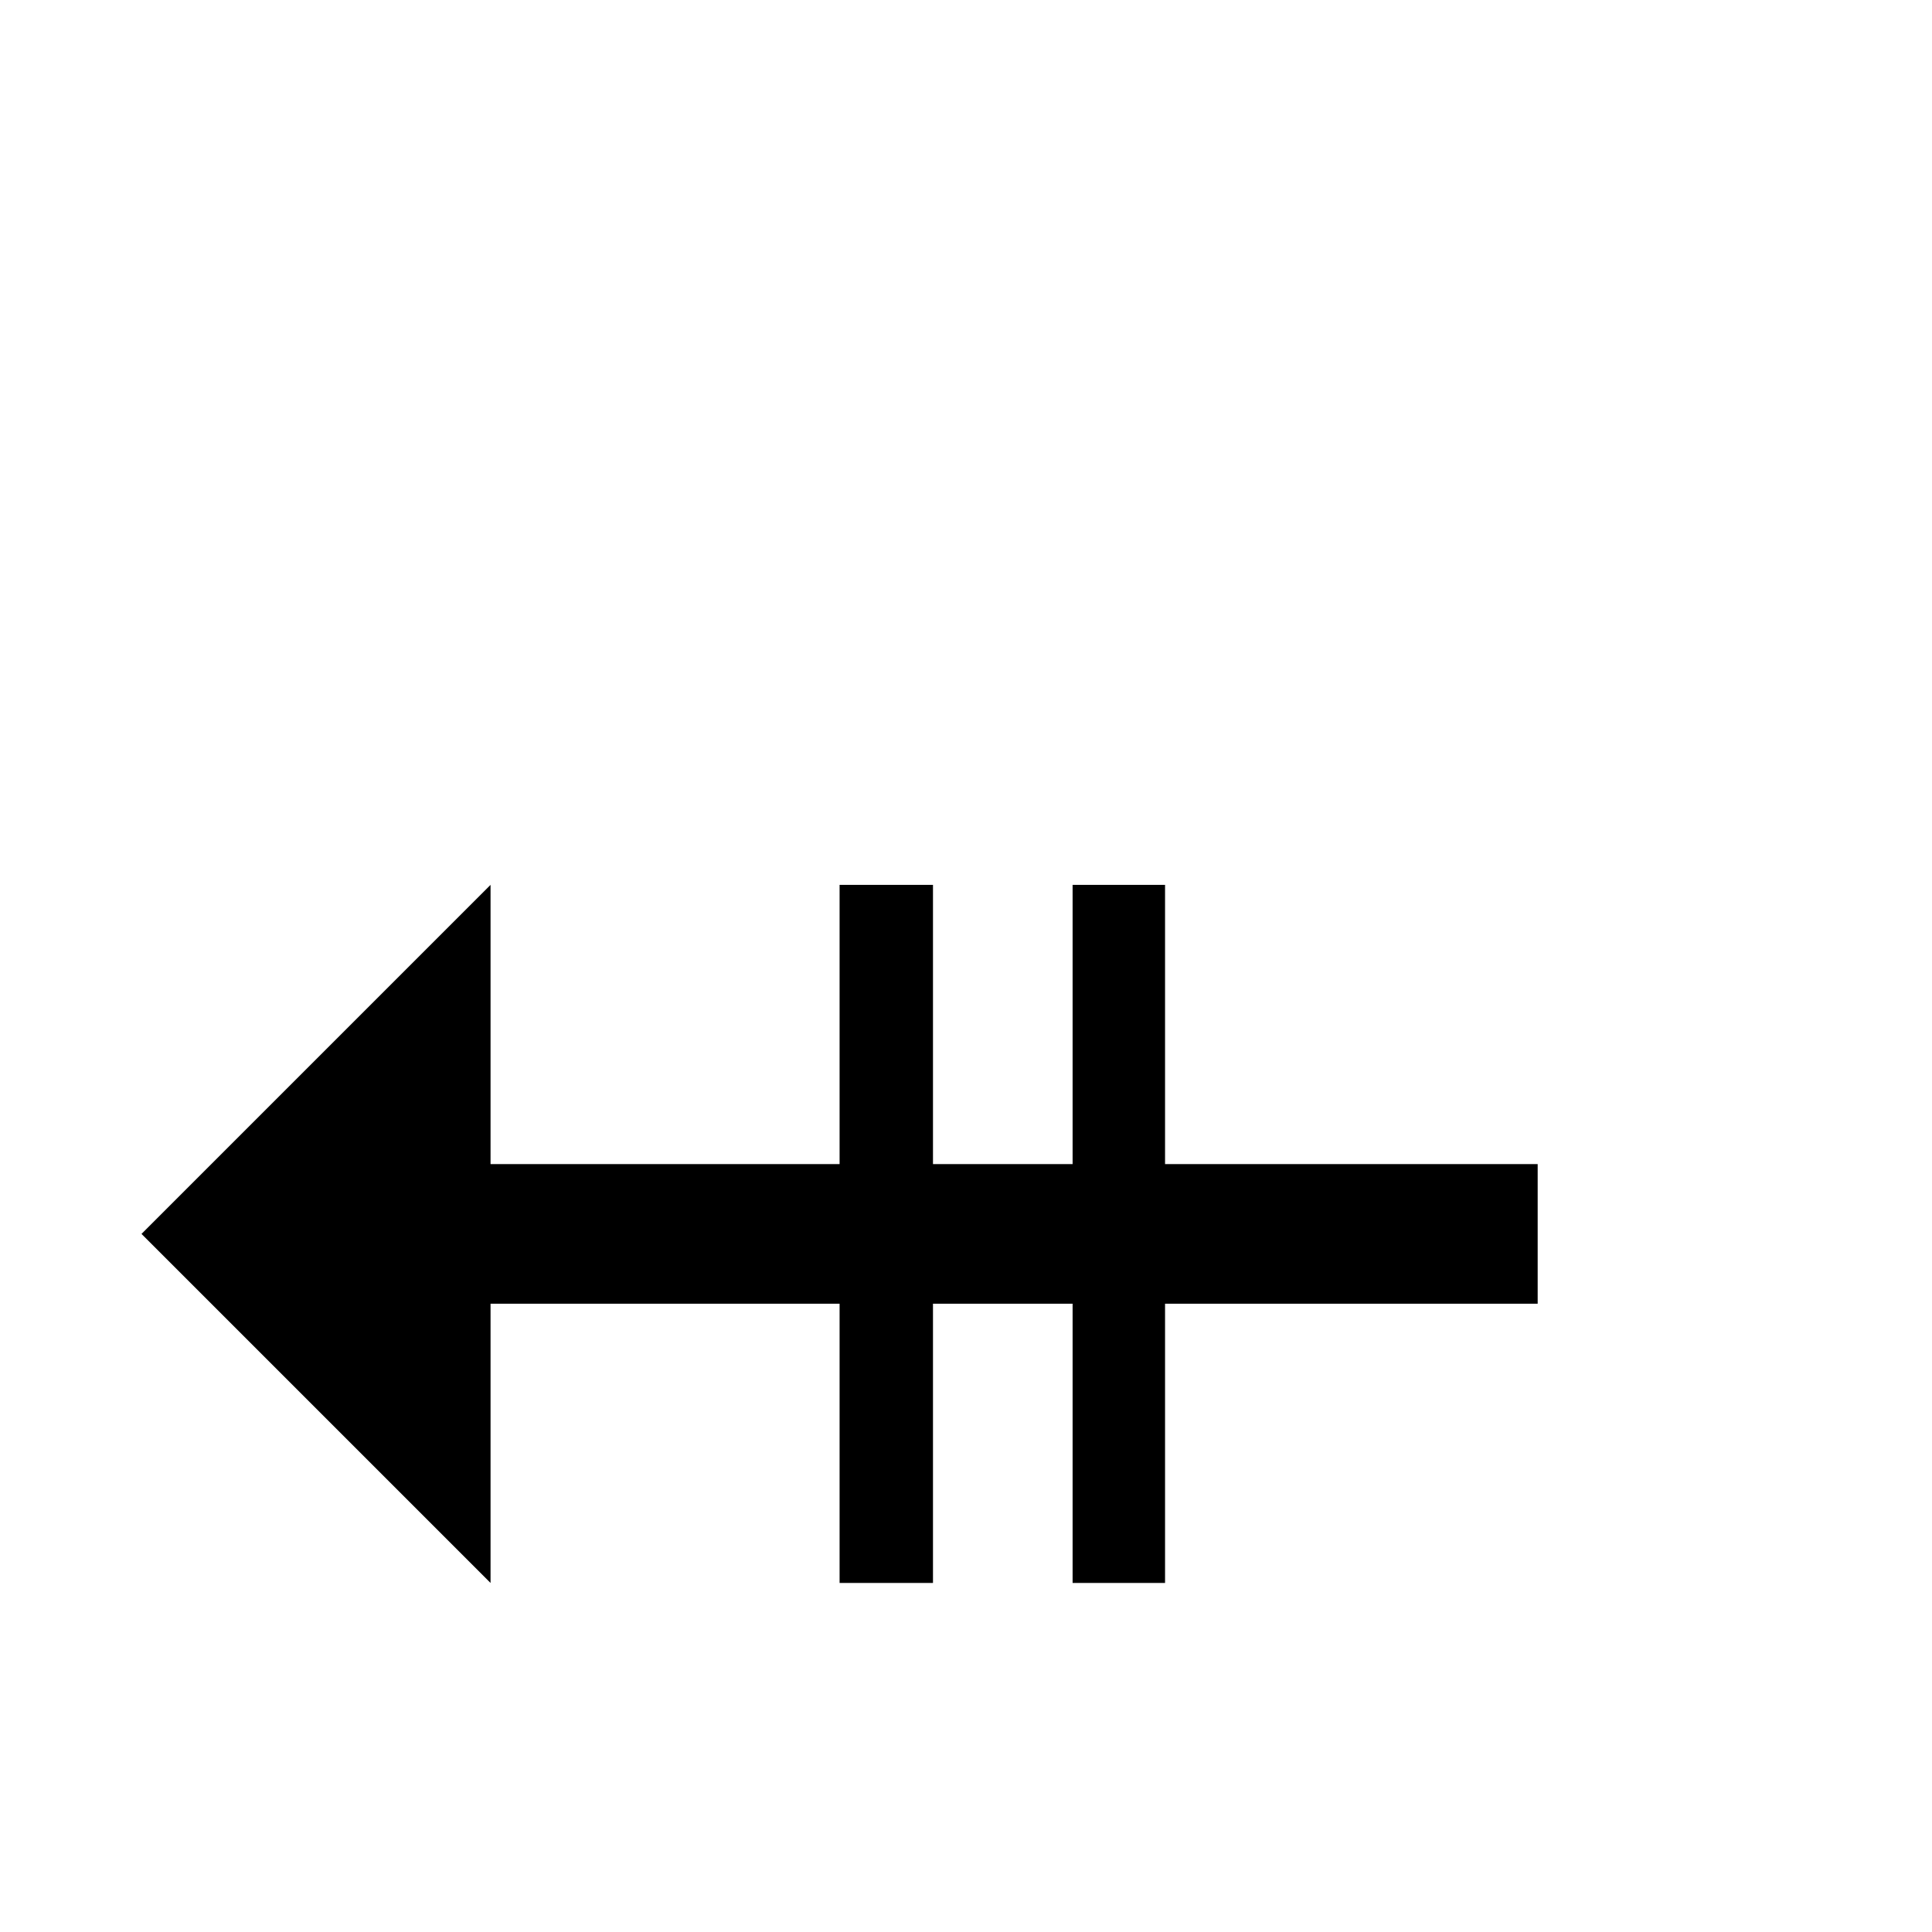 <?xml version="1.0" standalone="no"?>
<!DOCTYPE svg PUBLIC "-//W3C//DTD SVG 1.1//EN" "http://www.w3.org/Graphics/SVG/1.1/DTD/svg11.dtd" >
<svg viewBox="0 -442 2048 2048">
  <g transform="matrix(1 0 0 -1 0 1606)">
   <path fill="currentColor"
d="M1630 666h-395v-296h-98v296h-148v-296h-99v296h-370v-296l-370 370l370 370v-296h370v296h99v-296h148v296h98v-296h395v-148z" />
  </g>

</svg>

